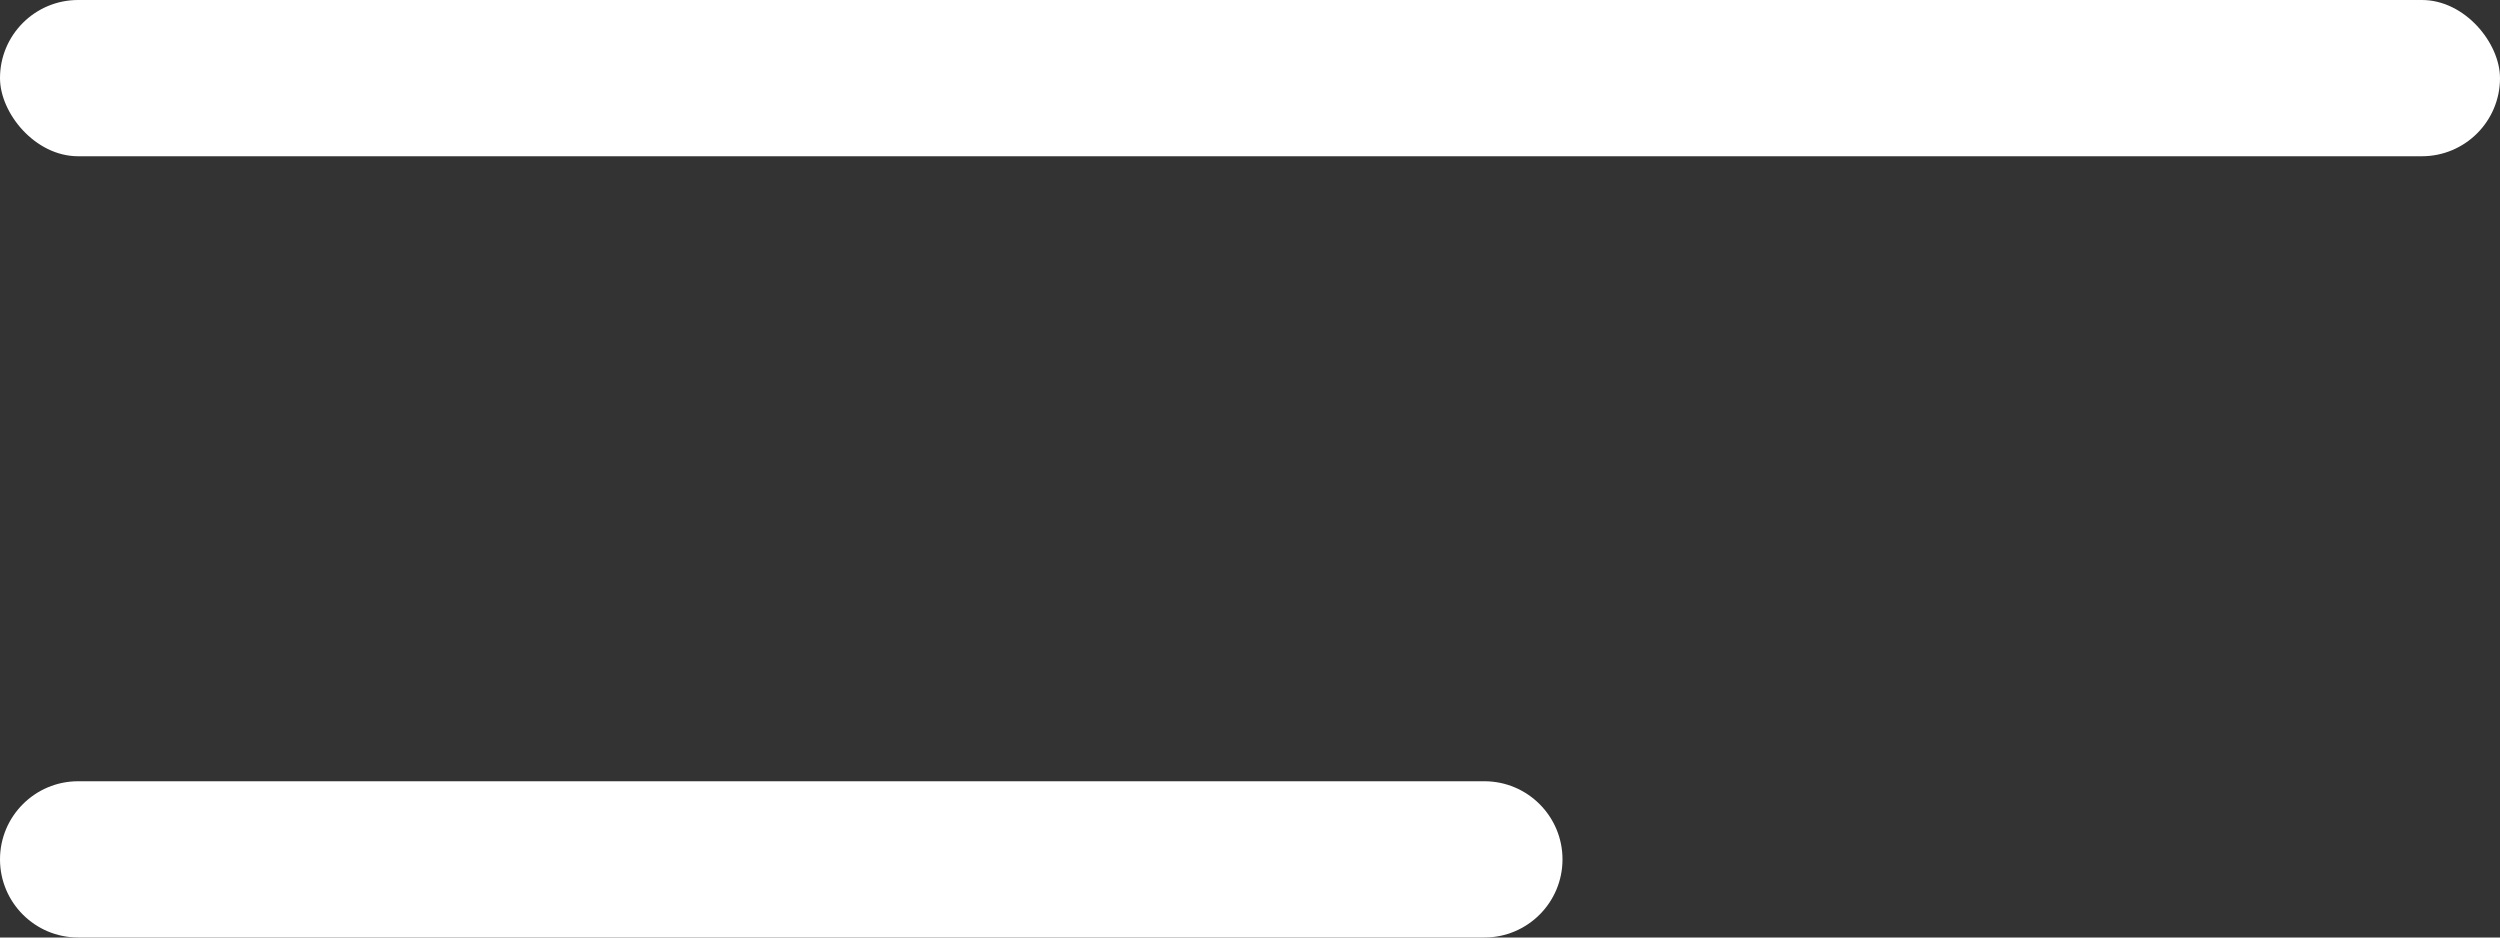 <svg width="32" height="12" viewBox="0 0 32 12" fill="none" xmlns="http://www.w3.org/2000/svg">
    <rect x="0" y="0" width="32" height="12" fill="#333333" stroke="none"/>
    <path d="M0 11C0 11.552 0.448 12 1 12H19C19.552 12 20 11.552 20 11C20 10.448 19.552 10 19 10H1C0.448 10 0 10.448 0 11Z" fill="white"/>
    <rect width="32" height="2" rx="1" fill="white"/>
</svg>
